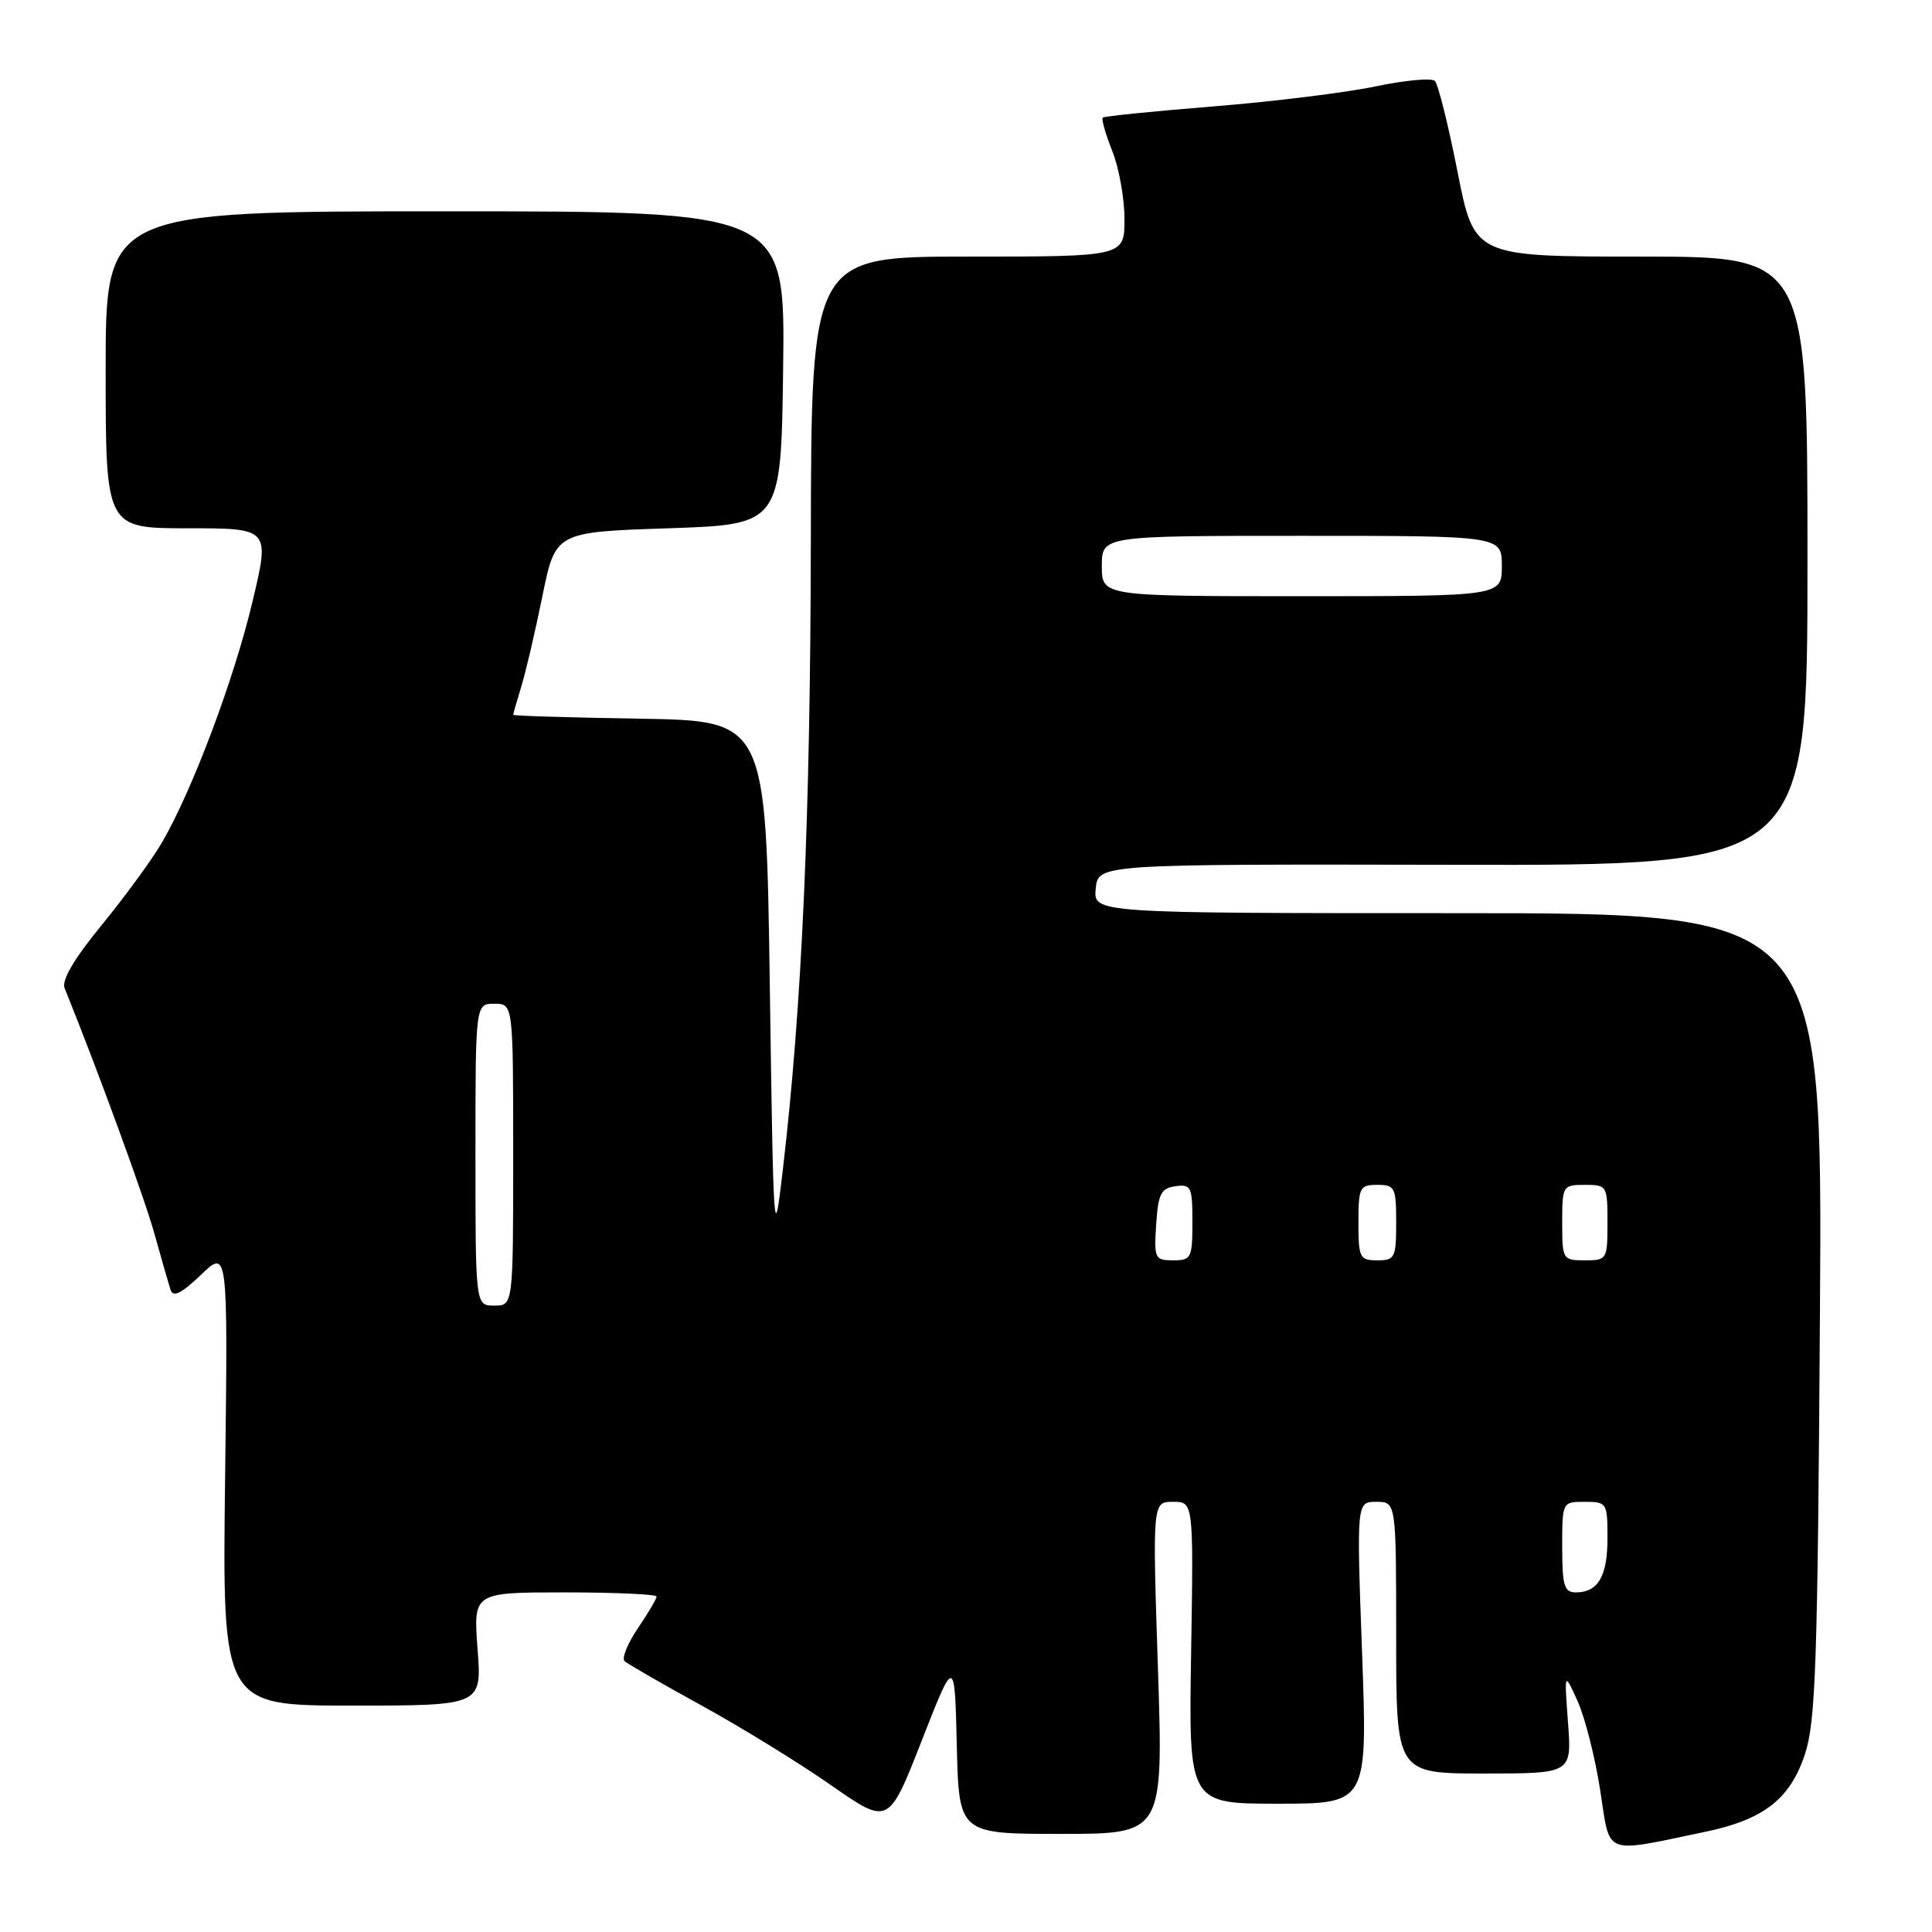 <?xml version="1.0" encoding="UTF-8" standalone="no"?>
<!DOCTYPE svg PUBLIC "-//W3C//DTD SVG 1.1//EN" "http://www.w3.org/Graphics/SVG/1.1/DTD/svg11.dtd" >
<svg xmlns="http://www.w3.org/2000/svg" xmlns:xlink="http://www.w3.org/1999/xlink" version="1.1" viewBox="0 0 256 256">
 <g >
 <path fill="currentColor"
d=" M 225.88 242.74 C 233.68 241.12 237.18 238.41 239.15 232.48 C 240.59 228.16 240.85 220.48 241.15 174.25 C 241.50 121.00 241.50 121.00 193.19 121.00 C 144.87 121.00 144.87 121.00 145.19 117.75 C 145.50 114.50 145.50 114.50 192.50 114.59 C 239.50 114.69 239.50 114.69 239.50 74.34 C 239.50 34.00 239.50 34.00 217.42 34.00 C 195.35 34.00 195.35 34.00 193.13 22.76 C 191.91 16.57 190.56 11.16 190.13 10.73 C 189.70 10.30 186.14 10.63 182.21 11.46 C 178.28 12.28 168.63 13.47 160.78 14.10 C 152.93 14.73 146.33 15.40 146.12 15.58 C 145.92 15.77 146.48 17.74 147.37 19.98 C 148.27 22.21 149.00 26.28 149.00 29.02 C 149.00 34.00 149.00 34.00 128.25 34.00 C 107.50 34.00 107.50 34.00 107.44 71.75 C 107.38 108.37 106.27 133.34 103.73 155.00 C 102.54 165.20 102.49 164.49 102.00 130.50 C 101.50 95.50 101.50 95.50 84.75 95.23 C 75.54 95.08 68.00 94.85 68.00 94.72 C 68.00 94.59 68.48 92.91 69.07 90.99 C 69.66 89.07 70.92 83.67 71.87 79.00 C 73.60 70.50 73.60 70.50 88.55 70.00 C 103.50 69.50 103.50 69.50 103.77 48.75 C 104.04 28.00 104.04 28.00 59.02 28.00 C 14.00 28.00 14.00 28.00 14.00 49.00 C 14.00 70.00 14.00 70.00 24.88 70.00 C 35.77 70.00 35.77 70.00 33.45 79.75 C 31.00 90.06 25.48 104.73 21.46 111.64 C 20.13 113.92 16.54 118.83 13.48 122.57 C 9.83 127.02 8.14 129.89 8.56 130.93 C 12.98 141.86 19.16 158.76 20.47 163.50 C 21.39 166.80 22.35 170.14 22.60 170.92 C 22.94 171.94 24.04 171.40 26.63 168.92 C 30.20 165.50 30.20 165.50 29.83 195.75 C 29.45 226.00 29.45 226.00 46.65 226.00 C 63.85 226.00 63.85 226.00 63.28 218.50 C 62.71 211.00 62.71 211.00 74.86 211.00 C 81.54 211.00 87.00 211.25 87.00 211.55 C 87.00 211.86 85.88 213.75 84.51 215.77 C 83.15 217.78 82.36 219.73 82.76 220.11 C 83.17 220.49 87.78 223.14 93.00 226.01 C 98.22 228.88 105.93 233.62 110.12 236.55 C 117.74 241.86 117.74 241.86 122.12 230.68 C 126.50 219.50 126.50 219.50 126.78 231.25 C 127.06 243.00 127.06 243.00 140.61 243.00 C 154.15 243.00 154.15 243.00 153.43 221.00 C 152.71 199.00 152.71 199.00 155.43 199.00 C 158.15 199.00 158.15 199.00 157.83 219.00 C 157.50 239.00 157.50 239.00 169.35 239.00 C 181.21 239.00 181.21 239.00 180.48 219.00 C 179.75 199.00 179.75 199.00 182.37 199.00 C 185.00 199.00 185.00 199.00 185.00 217.00 C 185.00 235.00 185.00 235.00 196.64 235.00 C 208.27 235.00 208.27 235.00 207.77 228.25 C 207.27 221.50 207.27 221.50 209.04 225.41 C 210.01 227.56 211.36 232.86 212.03 237.18 C 213.40 246.02 212.26 245.57 225.88 242.74 Z  M 207.00 205.00 C 207.00 199.00 207.00 199.00 210.00 199.00 C 212.92 199.00 213.00 199.13 213.00 203.80 C 213.00 208.87 211.76 211.00 208.80 211.00 C 207.27 211.00 207.00 210.11 207.00 205.00 Z  M 63.00 153.00 C 63.00 133.00 63.00 133.00 65.50 133.00 C 68.00 133.00 68.00 133.00 68.00 153.00 C 68.00 173.00 68.00 173.00 65.50 173.00 C 63.00 173.00 63.00 173.00 63.00 153.00 Z  M 153.20 162.25 C 153.46 158.20 153.83 157.45 155.75 157.18 C 157.83 156.89 158.00 157.25 158.00 161.93 C 158.00 166.70 157.85 167.00 155.45 167.00 C 153.02 167.00 152.91 166.76 153.20 162.25 Z  M 180.00 162.00 C 180.00 157.33 180.17 157.00 182.50 157.00 C 184.83 157.00 185.00 157.33 185.00 162.00 C 185.00 166.67 184.83 167.00 182.50 167.00 C 180.17 167.00 180.00 166.67 180.00 162.00 Z  M 207.00 162.00 C 207.00 157.11 207.07 157.00 210.00 157.00 C 212.93 157.00 213.00 157.11 213.00 162.00 C 213.00 166.89 212.93 167.00 210.00 167.00 C 207.07 167.00 207.00 166.89 207.00 162.00 Z  M 146.00 75.00 C 146.00 71.00 146.00 71.00 172.50 71.00 C 199.00 71.00 199.00 71.00 199.00 75.00 C 199.00 79.00 199.00 79.00 172.50 79.00 C 146.00 79.00 146.00 79.00 146.00 75.00 Z "/>
</g>
</svg>